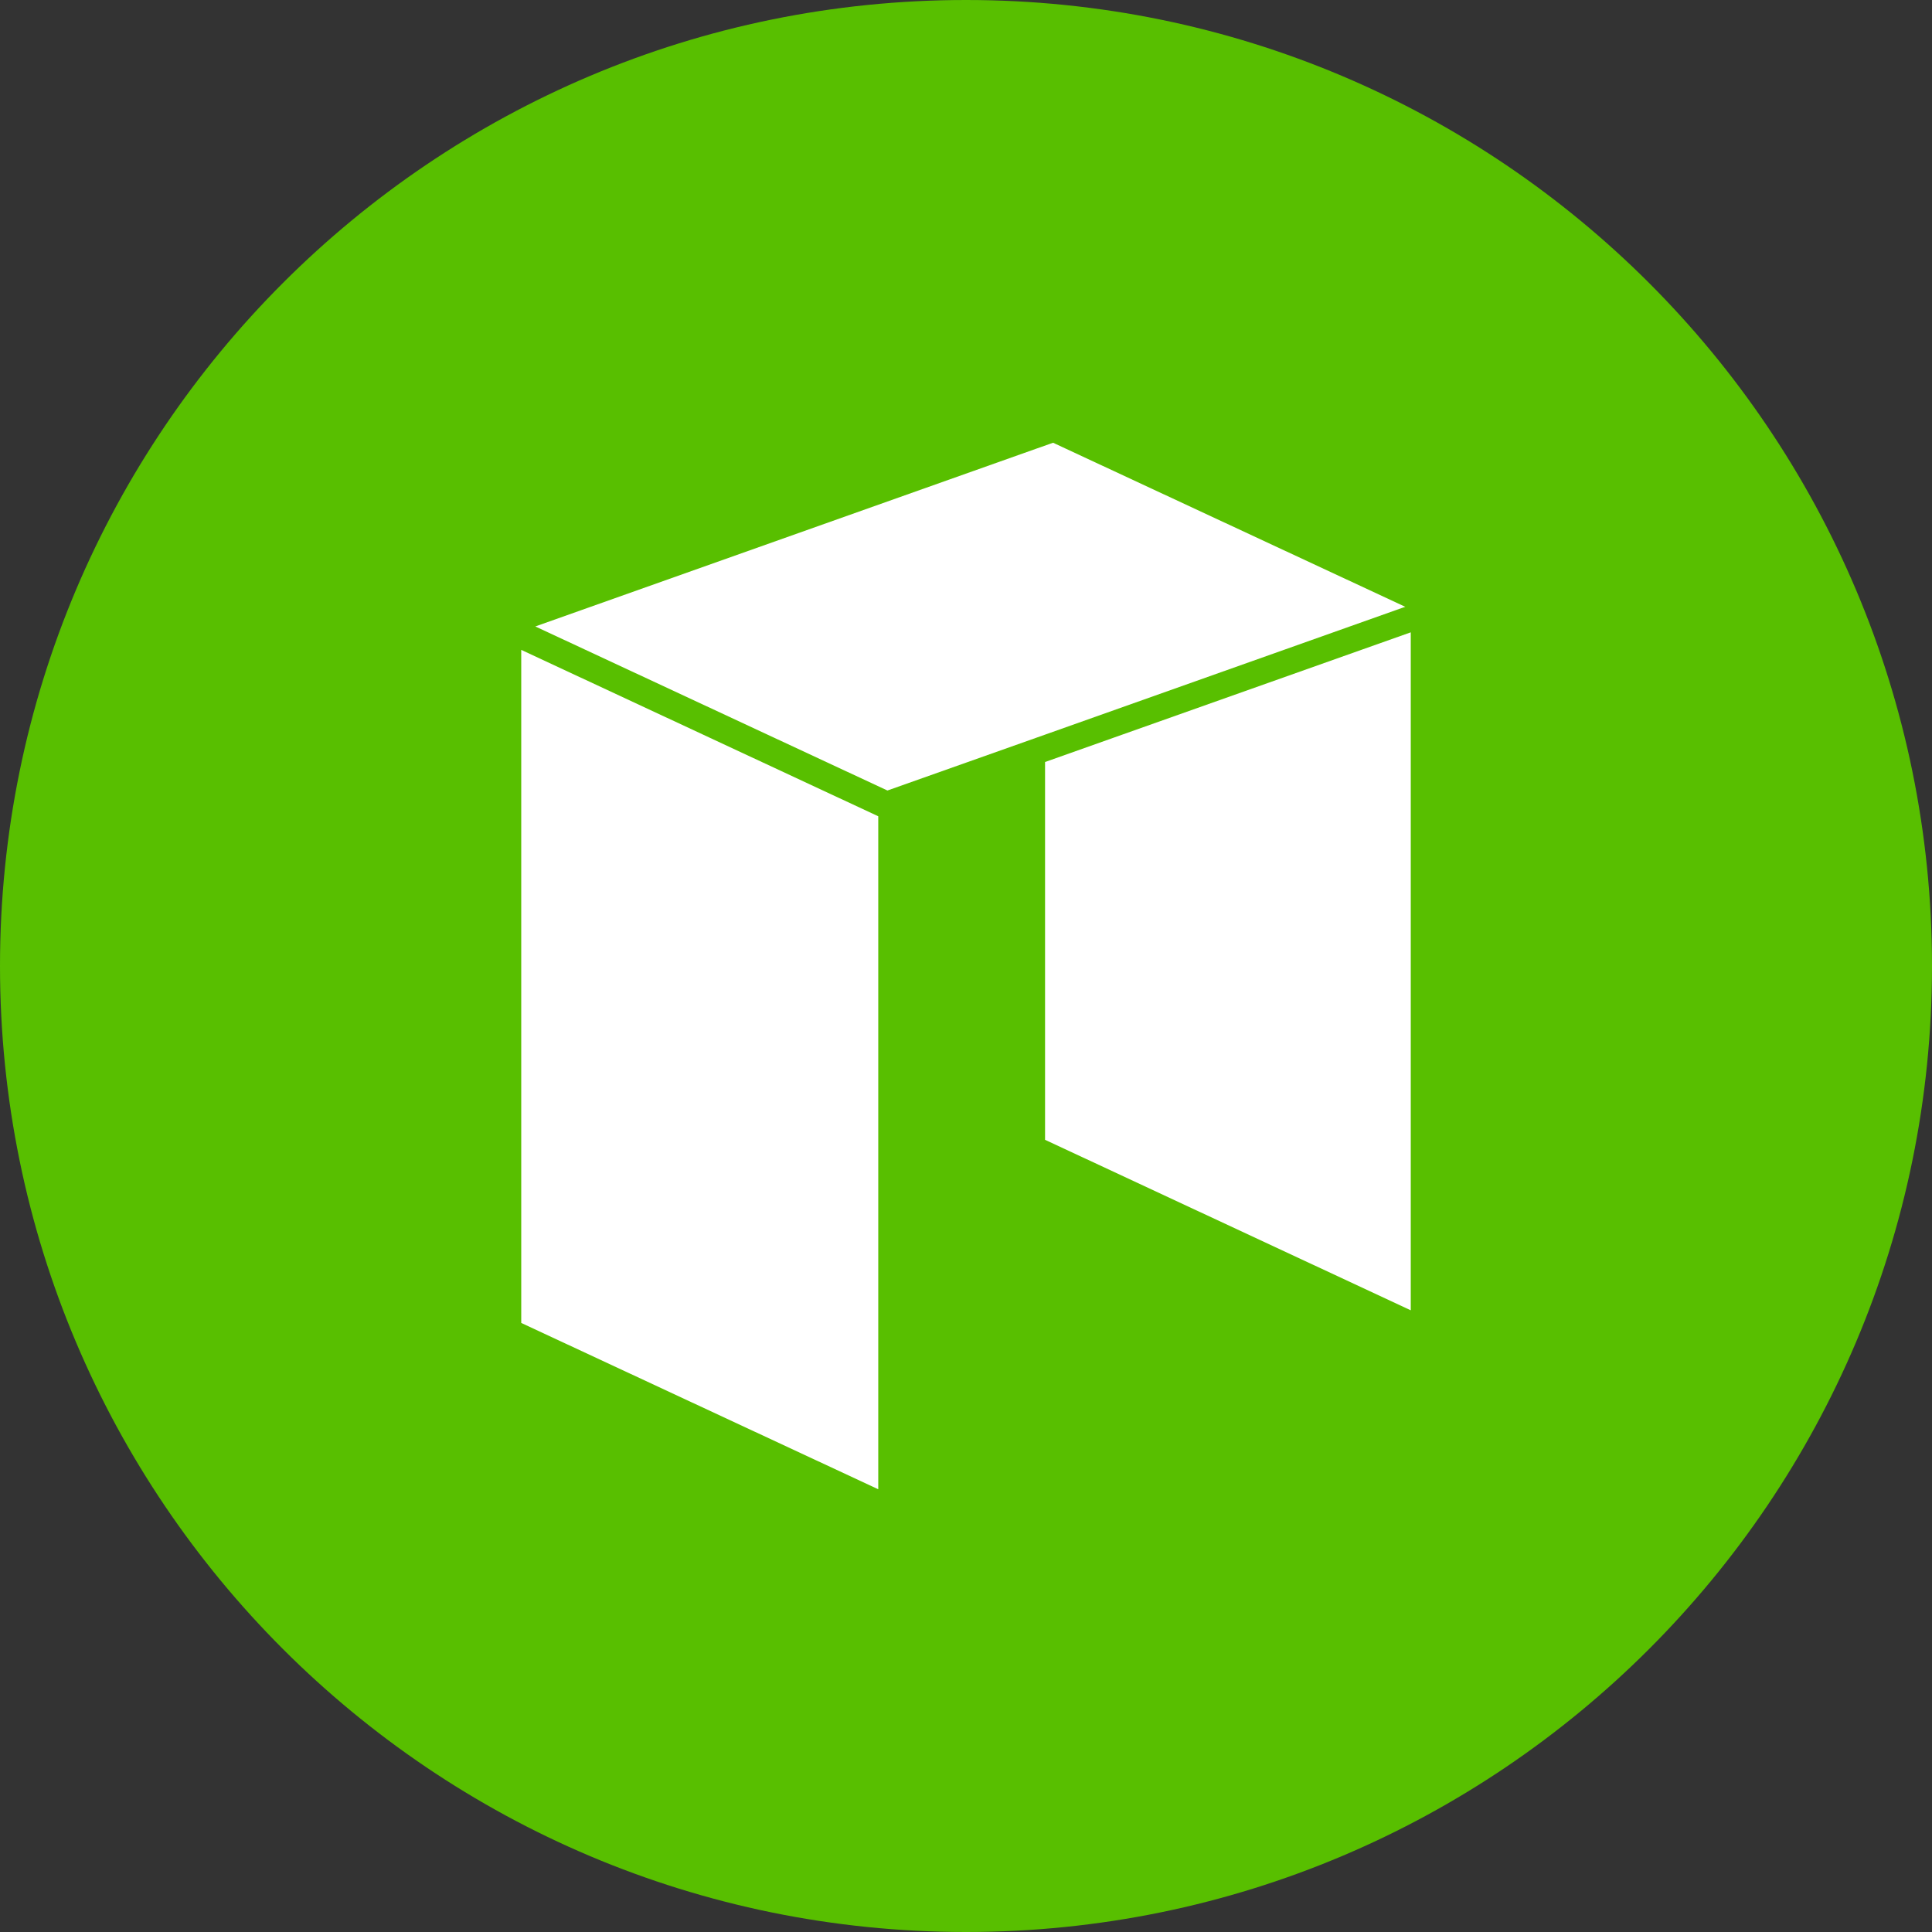 <svg viewBox="0 0 24 24" fill="none" xmlns="http://www.w3.org/2000/svg">
<rect x="0" y="0" width="24" height="24" fill="#333333" stroke="none"/>
<g clip-path="url(#clip0_1265_21263)">
<path d="M12 24C18.627 24 24 18.627 24 12C24 5.373 18.627 0 12 0C5.373 0 0 5.373 0 12C0 18.627 5.373 24 12 24Z" fill="#58BF00"/>
<path d="M17.525 16.277L12.982 14.159V9.466L17.525 7.855V16.277ZM10.91 18.5L6.475 16.434V8.073L10.91 10.14V18.5ZM17.416 7.552L17.343 7.578L12.982 9.126L12.872 9.165L11.024 9.82L6.65 7.782L12.872 5.574L12.927 5.555L13.042 5.514L13.082 5.5L17.457 7.538L17.416 7.552H17.416Z" fill="white"/>
</g>
<defs>
<clipPath id="clip0_1265_21263">
<rect width="24" height="24" fill="white"/>
</clipPath>
</defs>
</svg>
